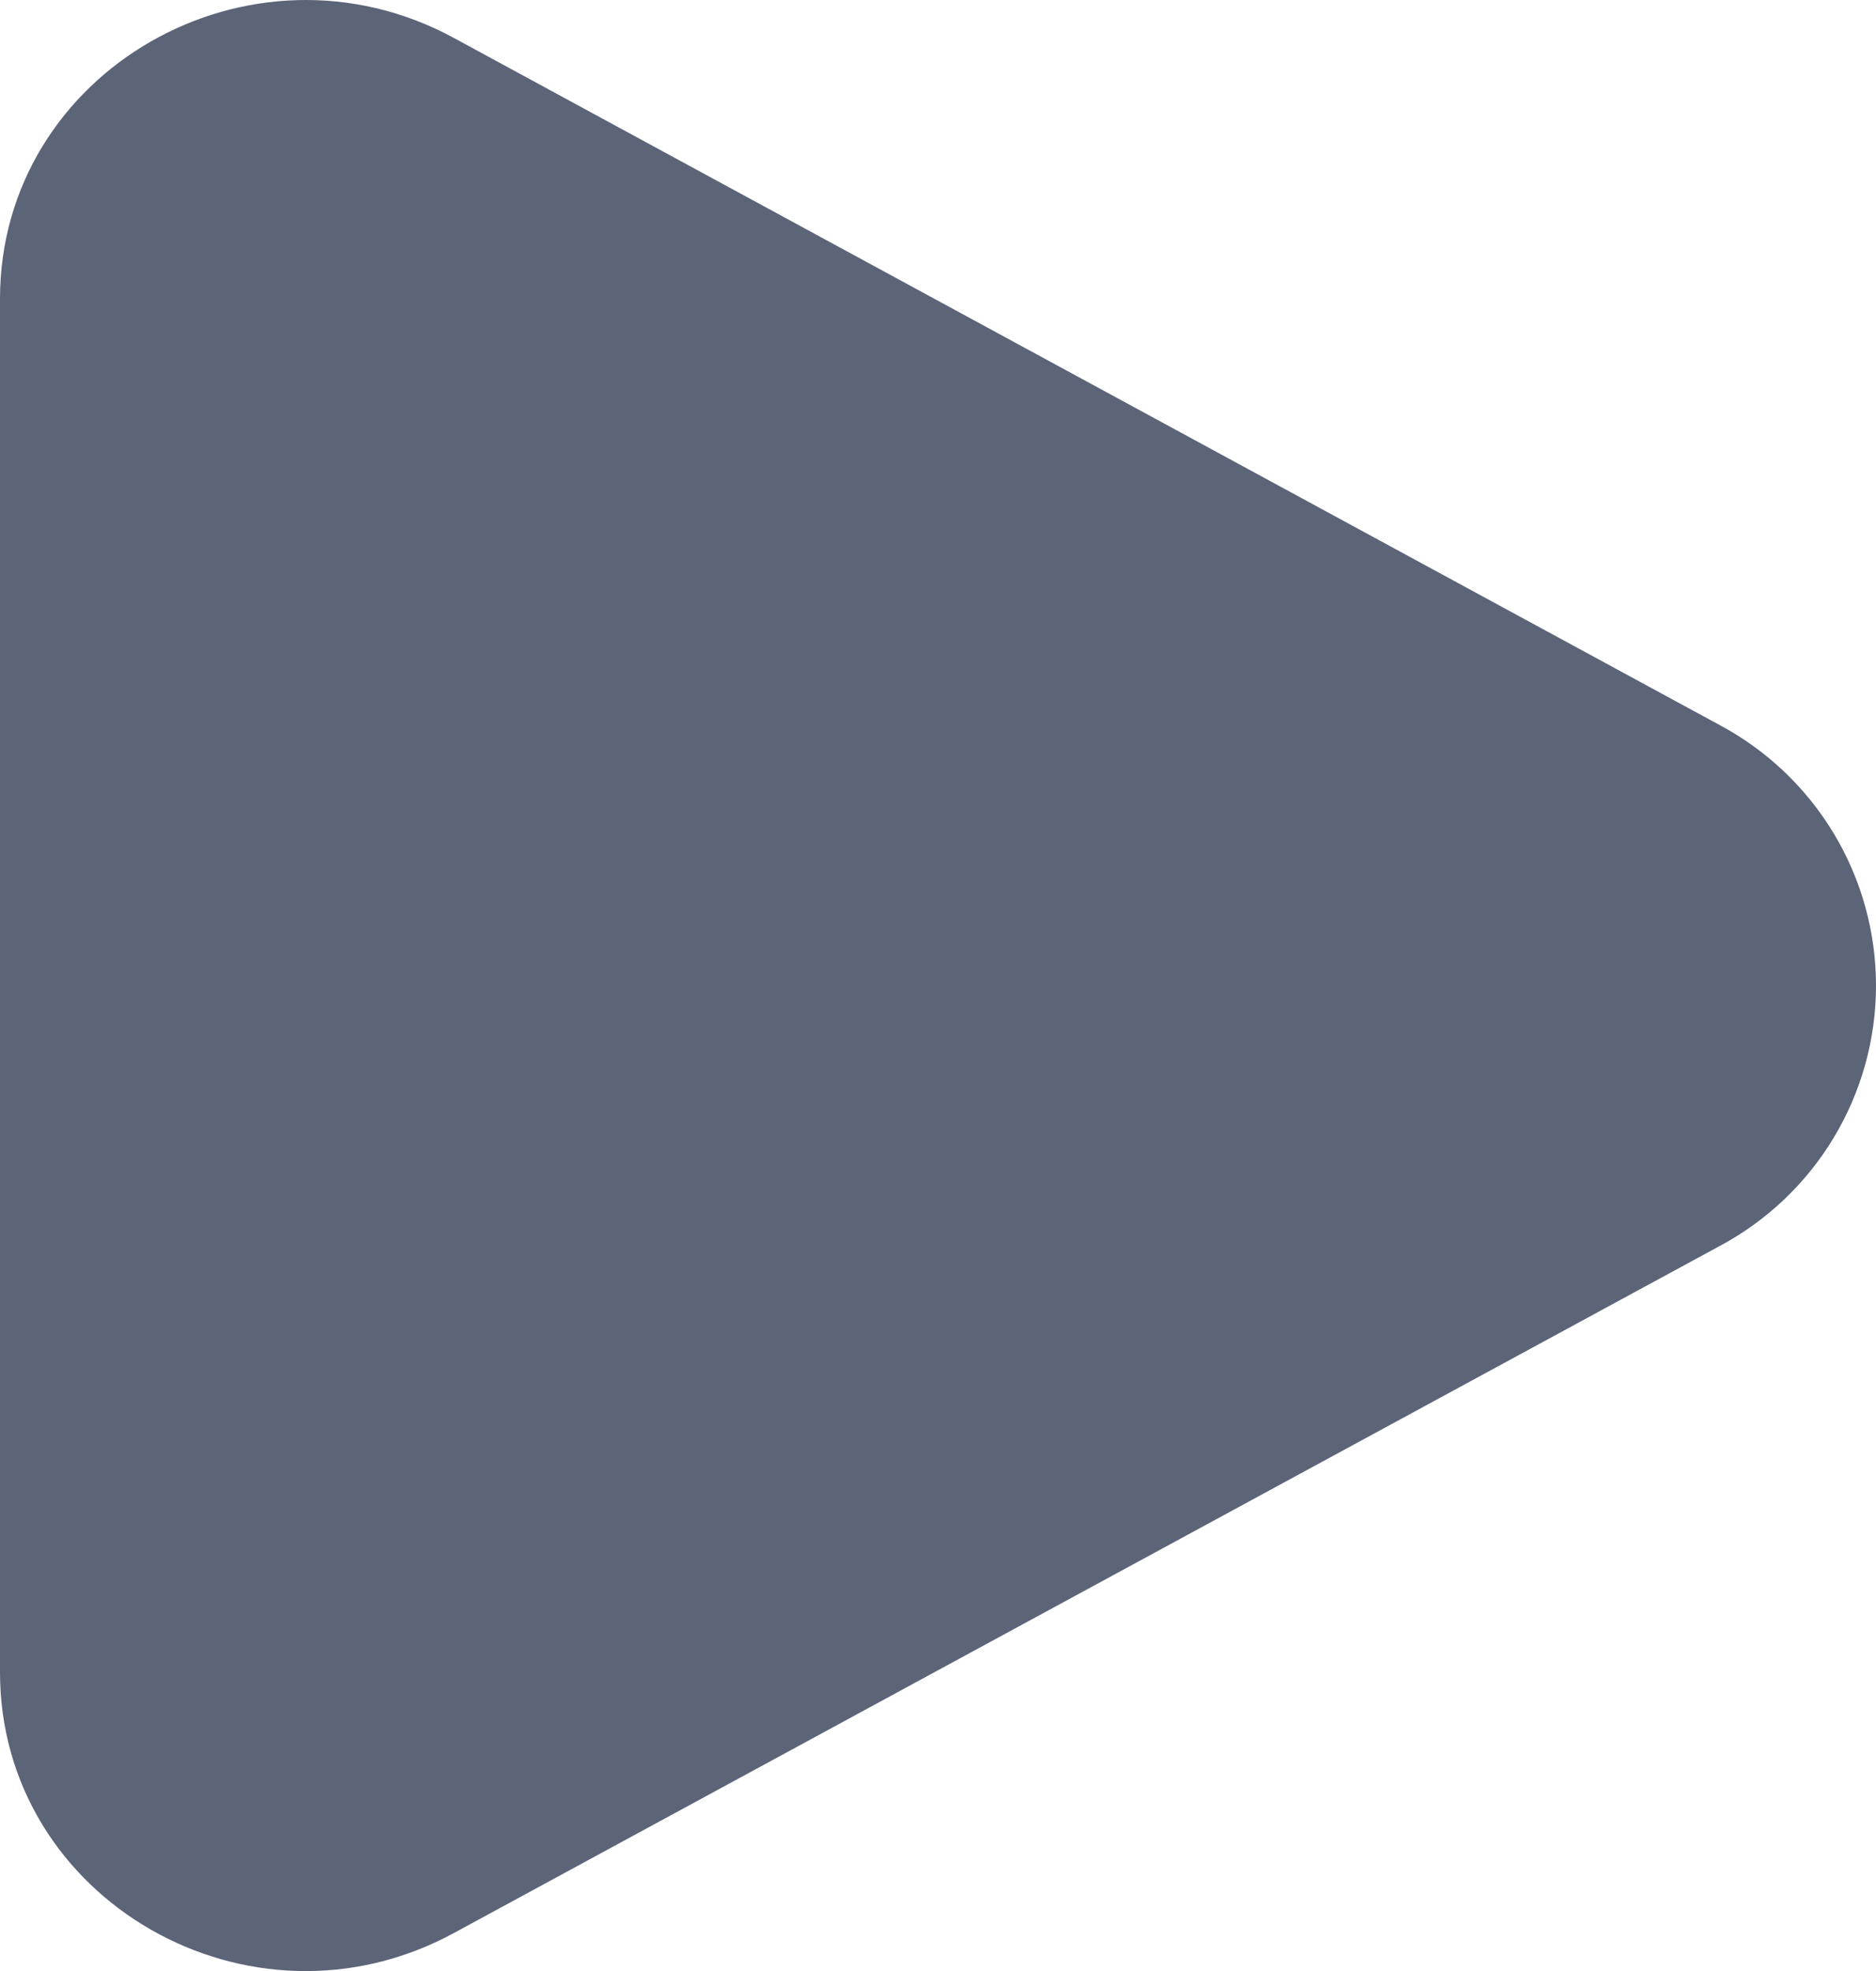 <?xml version="1.0" encoding="UTF-8" standalone="no"?><svg width='177' height='186' viewBox='0 0 177 186' fill='none' xmlns='http://www.w3.org/2000/svg'>
<path opacity='0.9' d='M162.184 68.384C166.658 70.759 170.401 74.305 173.011 78.641C175.621 82.978 177 87.941 177 93C177 98.059 175.621 103.023 173.011 107.359C170.401 111.695 166.658 115.241 162.184 117.616L42.826 182.408C23.607 192.851 0 179.274 0 157.801V28.209C0 6.727 23.607 -6.842 42.826 3.583L162.184 68.384Z' fill='#4B546A'/>
</svg>
